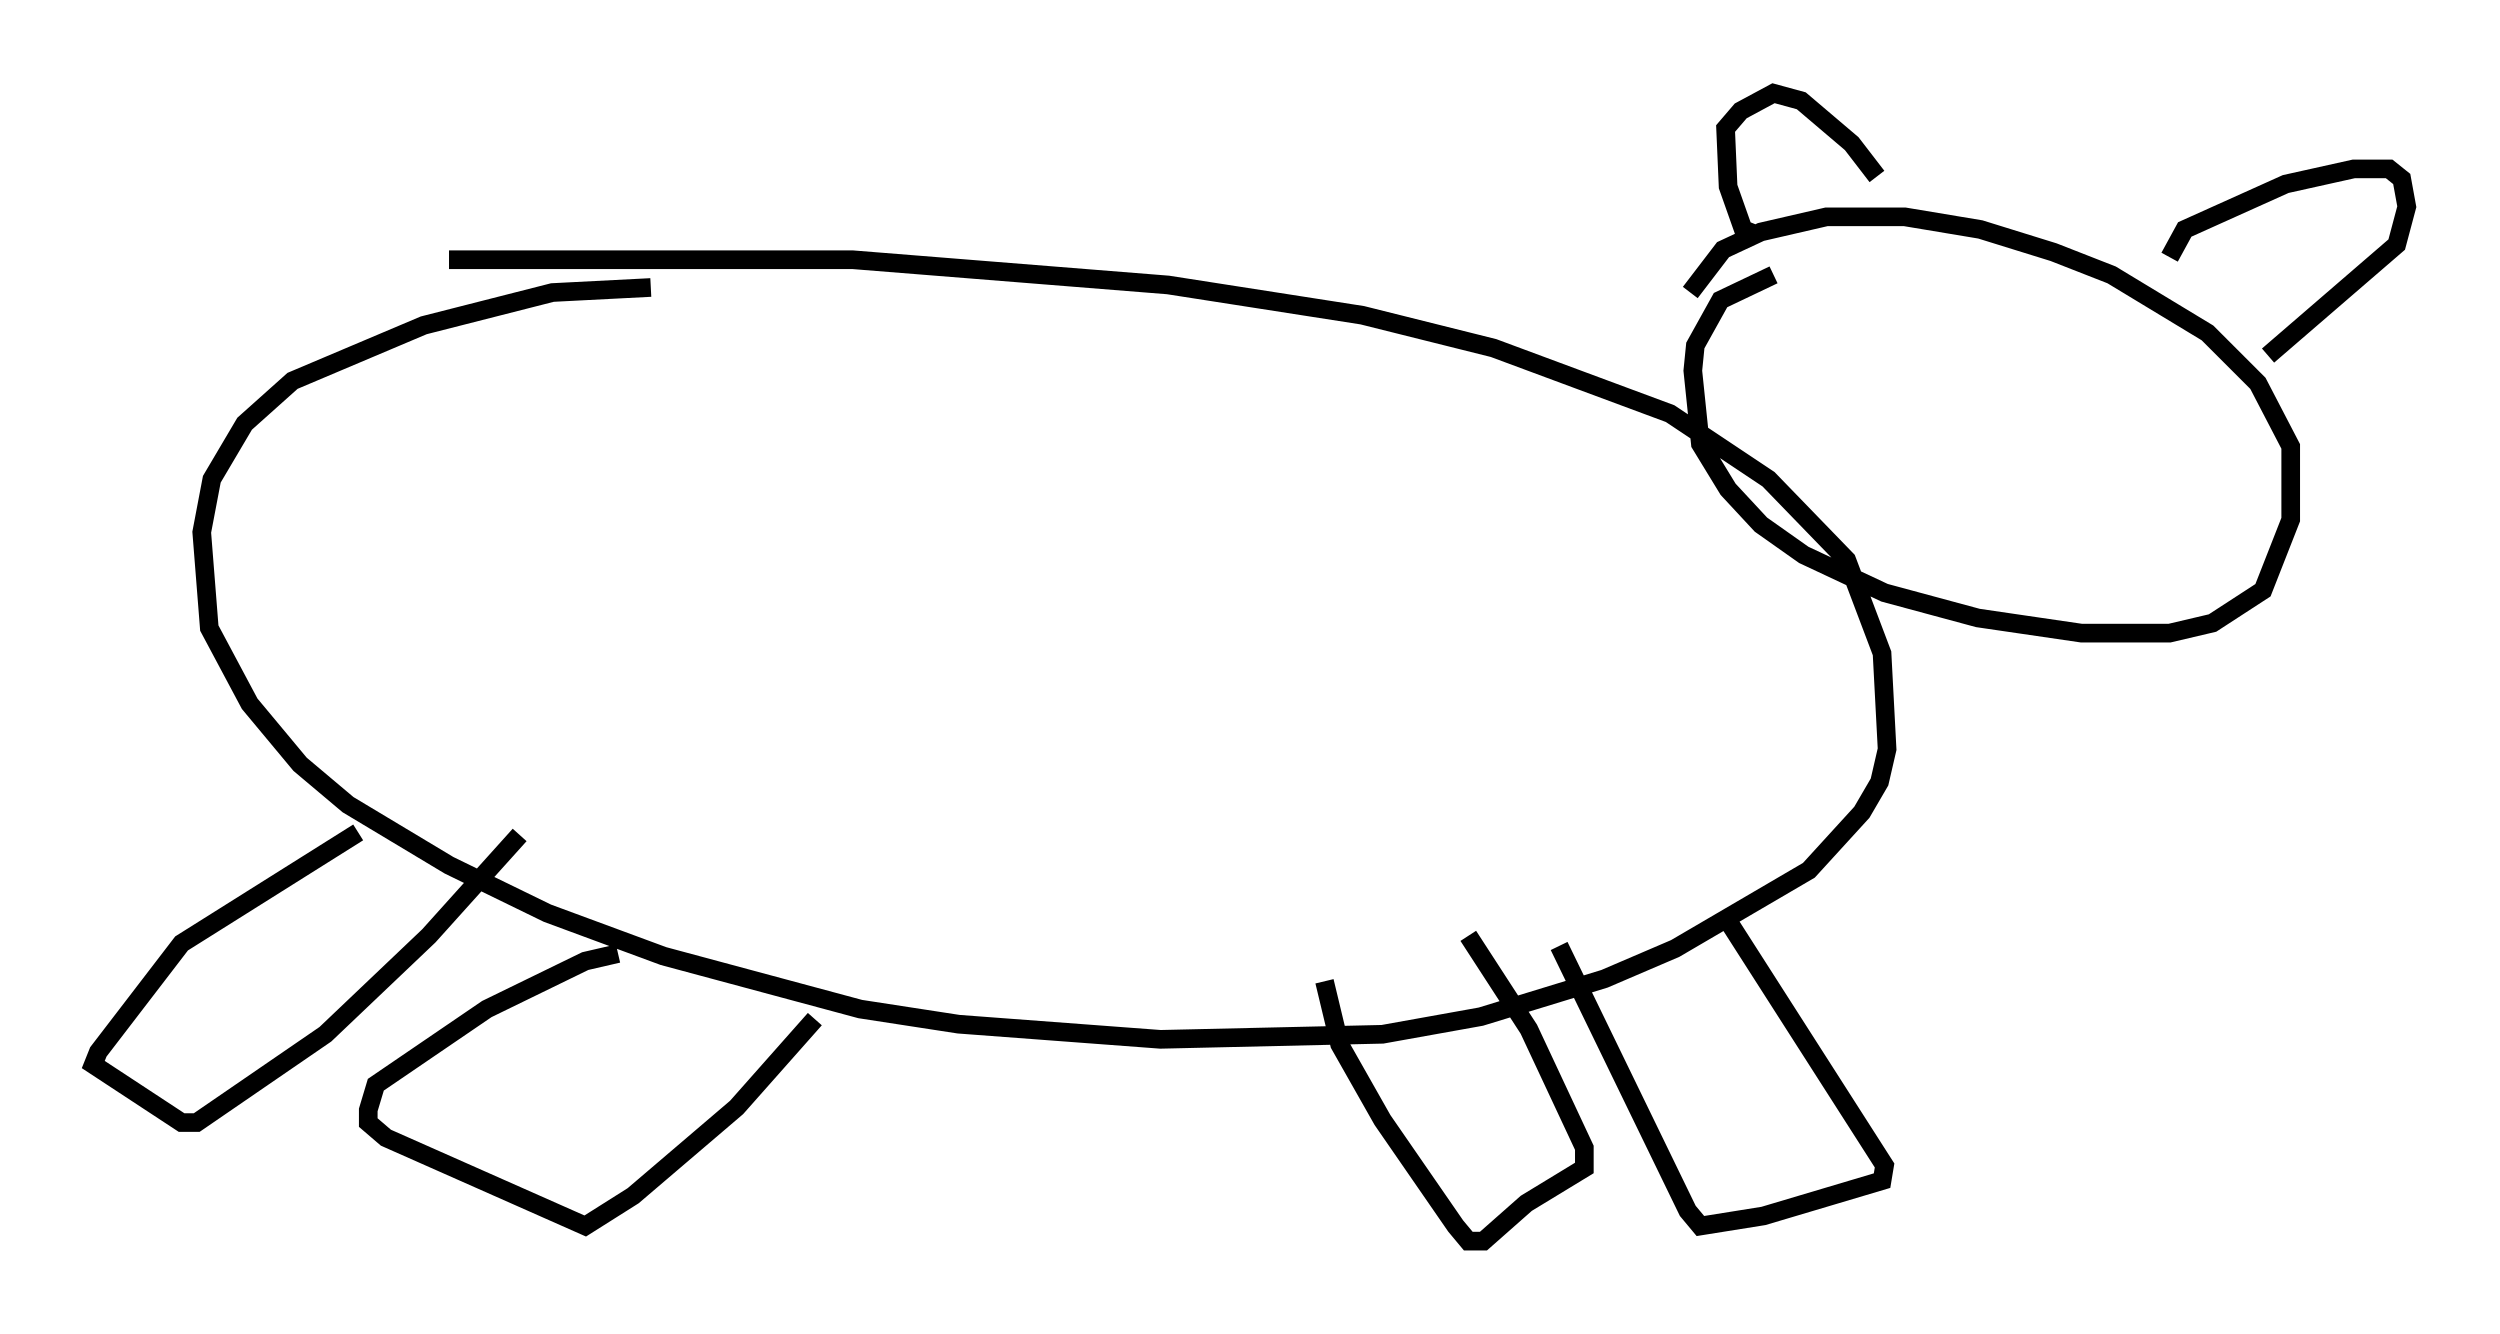 <?xml version="1.0" encoding="utf-8" ?>
<svg baseProfile="full" height="71.569" version="1.1" width="134.085" xmlns="http://www.w3.org/2000/svg" xmlns:ev="http://www.w3.org/2001/xml-events" xmlns:xlink="http://www.w3.org/1999/xlink"><defs /><rect fill="white" height="71.569" width="134.085" x="0" y="0" /><path d="M36.935, 15.69 m-2.03, -0.271 l-5.277, 0.271 -6.901, 1.759 l-7.036, 2.977 -2.571, 2.3 l-1.759, 2.977 -0.541, 2.842 l0.406, 5.142 2.165, 4.059 l2.706, 3.248 2.571, 2.165 l5.413, 3.248 5.277, 2.571 l6.225, 2.3 10.555, 2.842 l5.277, 0.812 10.825, 0.812 l11.908, -0.271 5.277, -0.947 l6.631, -2.03 3.789, -1.624 l7.172, -4.195 2.842, -3.112 l0.947, -1.624 0.406, -1.759 l-0.271, -5.142 -1.894, -5.007 l-4.195, -4.33 -5.277, -3.518 l-9.472, -3.518 -7.036, -1.759 l-10.419, -1.624 -16.915, -1.353 l-21.651, 0.0 m68.335, 35.047 l8.66, 13.532 -0.135, 0.812 l-6.36, 1.894 -3.383, 0.541 l-0.677, -0.812 -6.901, -14.208 m-12.584, 1.894 l0.812, 3.383 2.3, 4.059 l3.924, 5.683 0.677, 0.812 l0.812, 0.0 2.3, -2.03 l3.112, -1.894 0.0, -1.083 l-2.977, -6.36 -3.248, -5.007 m-59.539, -5.548 l-9.472, 5.954 -4.465, 5.819 l-0.271, 0.677 4.736, 3.112 l0.812, 0.0 6.901, -4.736 l5.548, -5.277 4.871, -5.413 m5.277, 6.36 l-1.759, 0.406 -5.277, 2.571 l-5.954, 4.059 -0.406, 1.353 l0.0, 0.677 0.947, 0.812 l10.69, 4.736 2.571, -1.624 l5.548, -4.736 4.195, -4.736 m51.42, -39.918 l-2.842, 1.353 -1.353, 2.436 l-0.135, 1.353 0.406, 3.924 l1.488, 2.436 1.759, 1.894 l2.3, 1.624 4.33, 2.03 l5.007, 1.353 5.548, 0.812 l4.736, 0.0 2.3, -0.541 l2.706, -1.759 1.488, -3.789 l0.0, -3.924 -1.759, -3.383 l-2.706, -2.706 -5.142, -3.112 l-3.112, -1.218 -3.924, -1.218 l-4.059, -0.677 -4.195, 0.0 l-3.518, 0.812 -2.03, 0.947 l-1.759, 2.3 m3.518, -3.112 l-0.677, -0.271 -0.812, -2.3 l-0.135, -3.112 0.812, -0.947 l1.759, -0.947 1.488, 0.406 l2.706, 2.3 1.353, 1.759 m15.697, 4.33 l0.812, -1.488 5.413, -2.436 l3.654, -0.812 1.894, 0.0 l0.677, 0.541 0.271, 1.488 l-0.541, 2.03 -6.901, 5.954 " fill="none" stroke="black" stroke-width="1" /></svg>